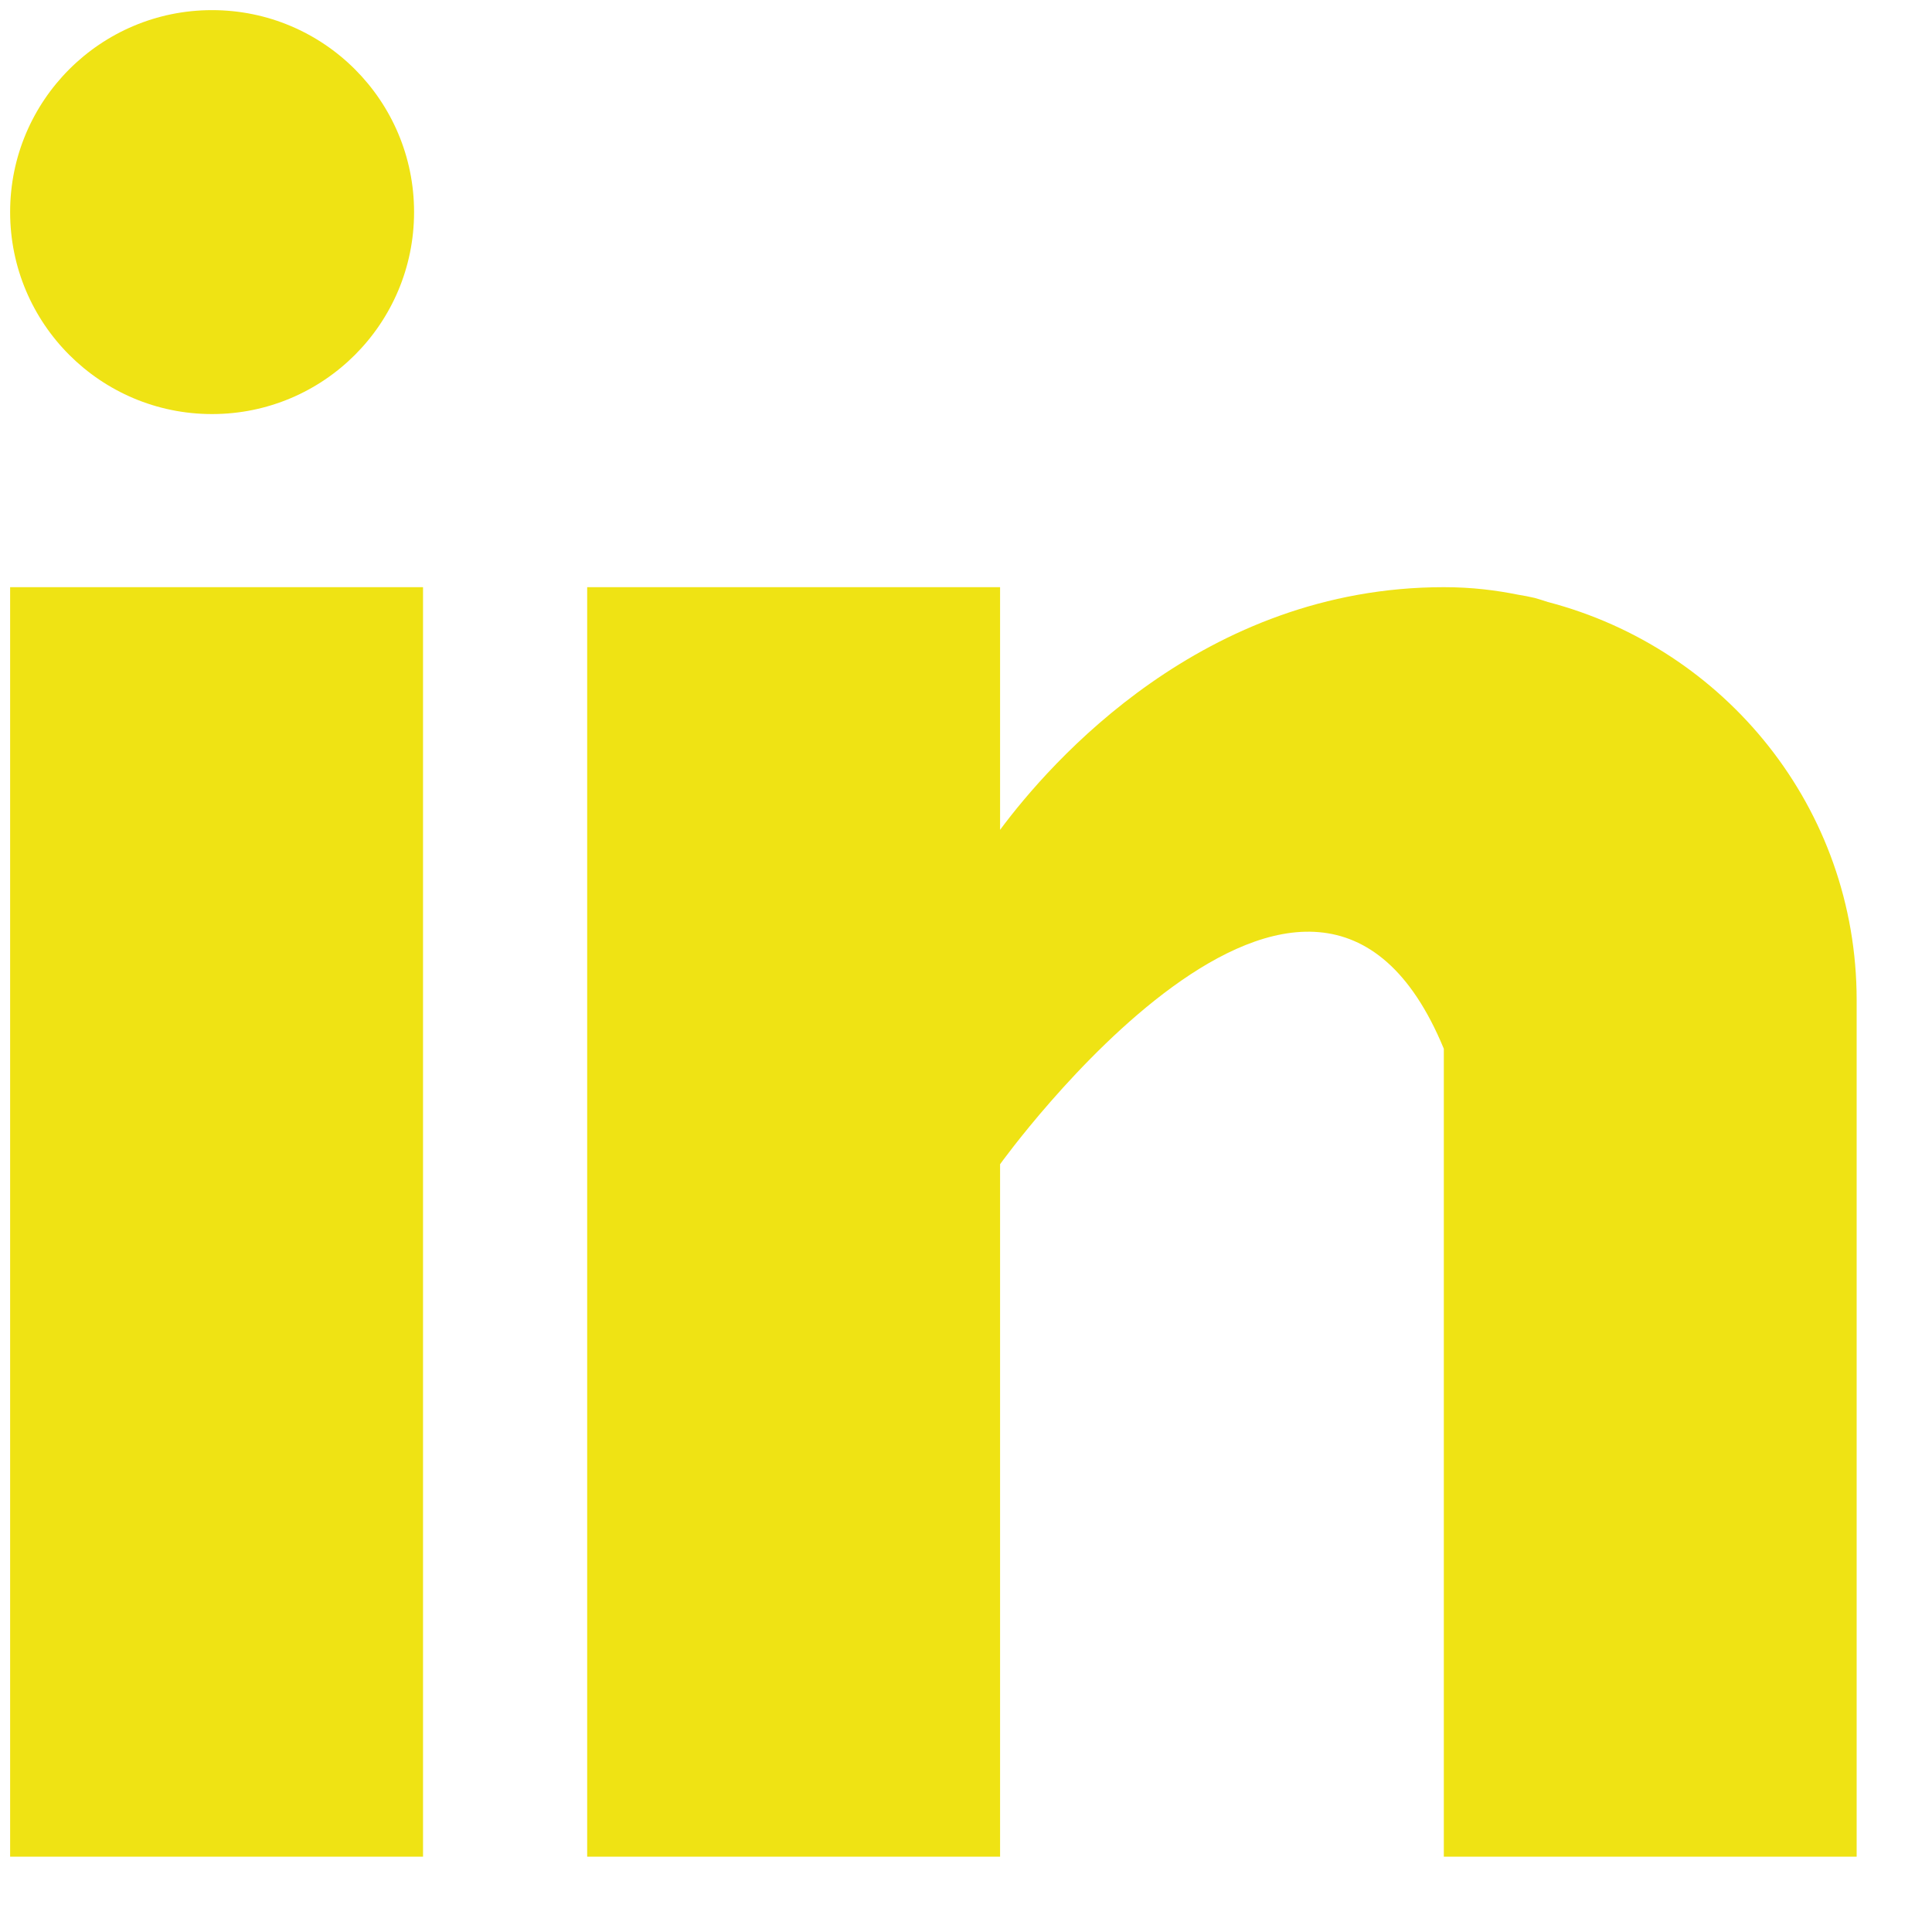 <svg width="25" height="25" viewBox="0 0 25 25" fill="none" xmlns="http://www.w3.org/2000/svg">
<g clip-path="url(#clip0)">
<path d="M5.474 7.598H0.131V24.025H5.474V7.598Z" fill="#EFE314"/>
<path d="M20.029 7.79C19.972 7.772 19.918 7.753 19.858 7.737C19.787 7.72 19.715 7.707 19.642 7.695C19.358 7.638 19.048 7.598 18.683 7.598C15.568 7.598 13.592 9.863 12.941 10.738V7.598H7.598V24.025H12.941V15.065C12.941 15.065 16.979 9.441 18.683 13.571C18.683 17.259 18.683 24.025 18.683 24.025H24.025V12.94C24.025 10.457 22.324 8.389 20.029 7.79Z" fill="#EFE314"/>
<path d="M2.744 5.358C4.188 5.358 5.358 4.188 5.358 2.744C5.358 1.301 4.188 0.131 2.744 0.131C1.301 0.131 0.131 1.301 0.131 2.744C0.131 4.188 1.301 5.358 2.744 5.358Z" fill="#EFE314"/>
</g>
<defs>
<clipPath id="clip0">
<rect x="0.131" y="0.131" width="23.895" height="23.895" fill="white"/>
</clipPath>
</defs>
</svg>
